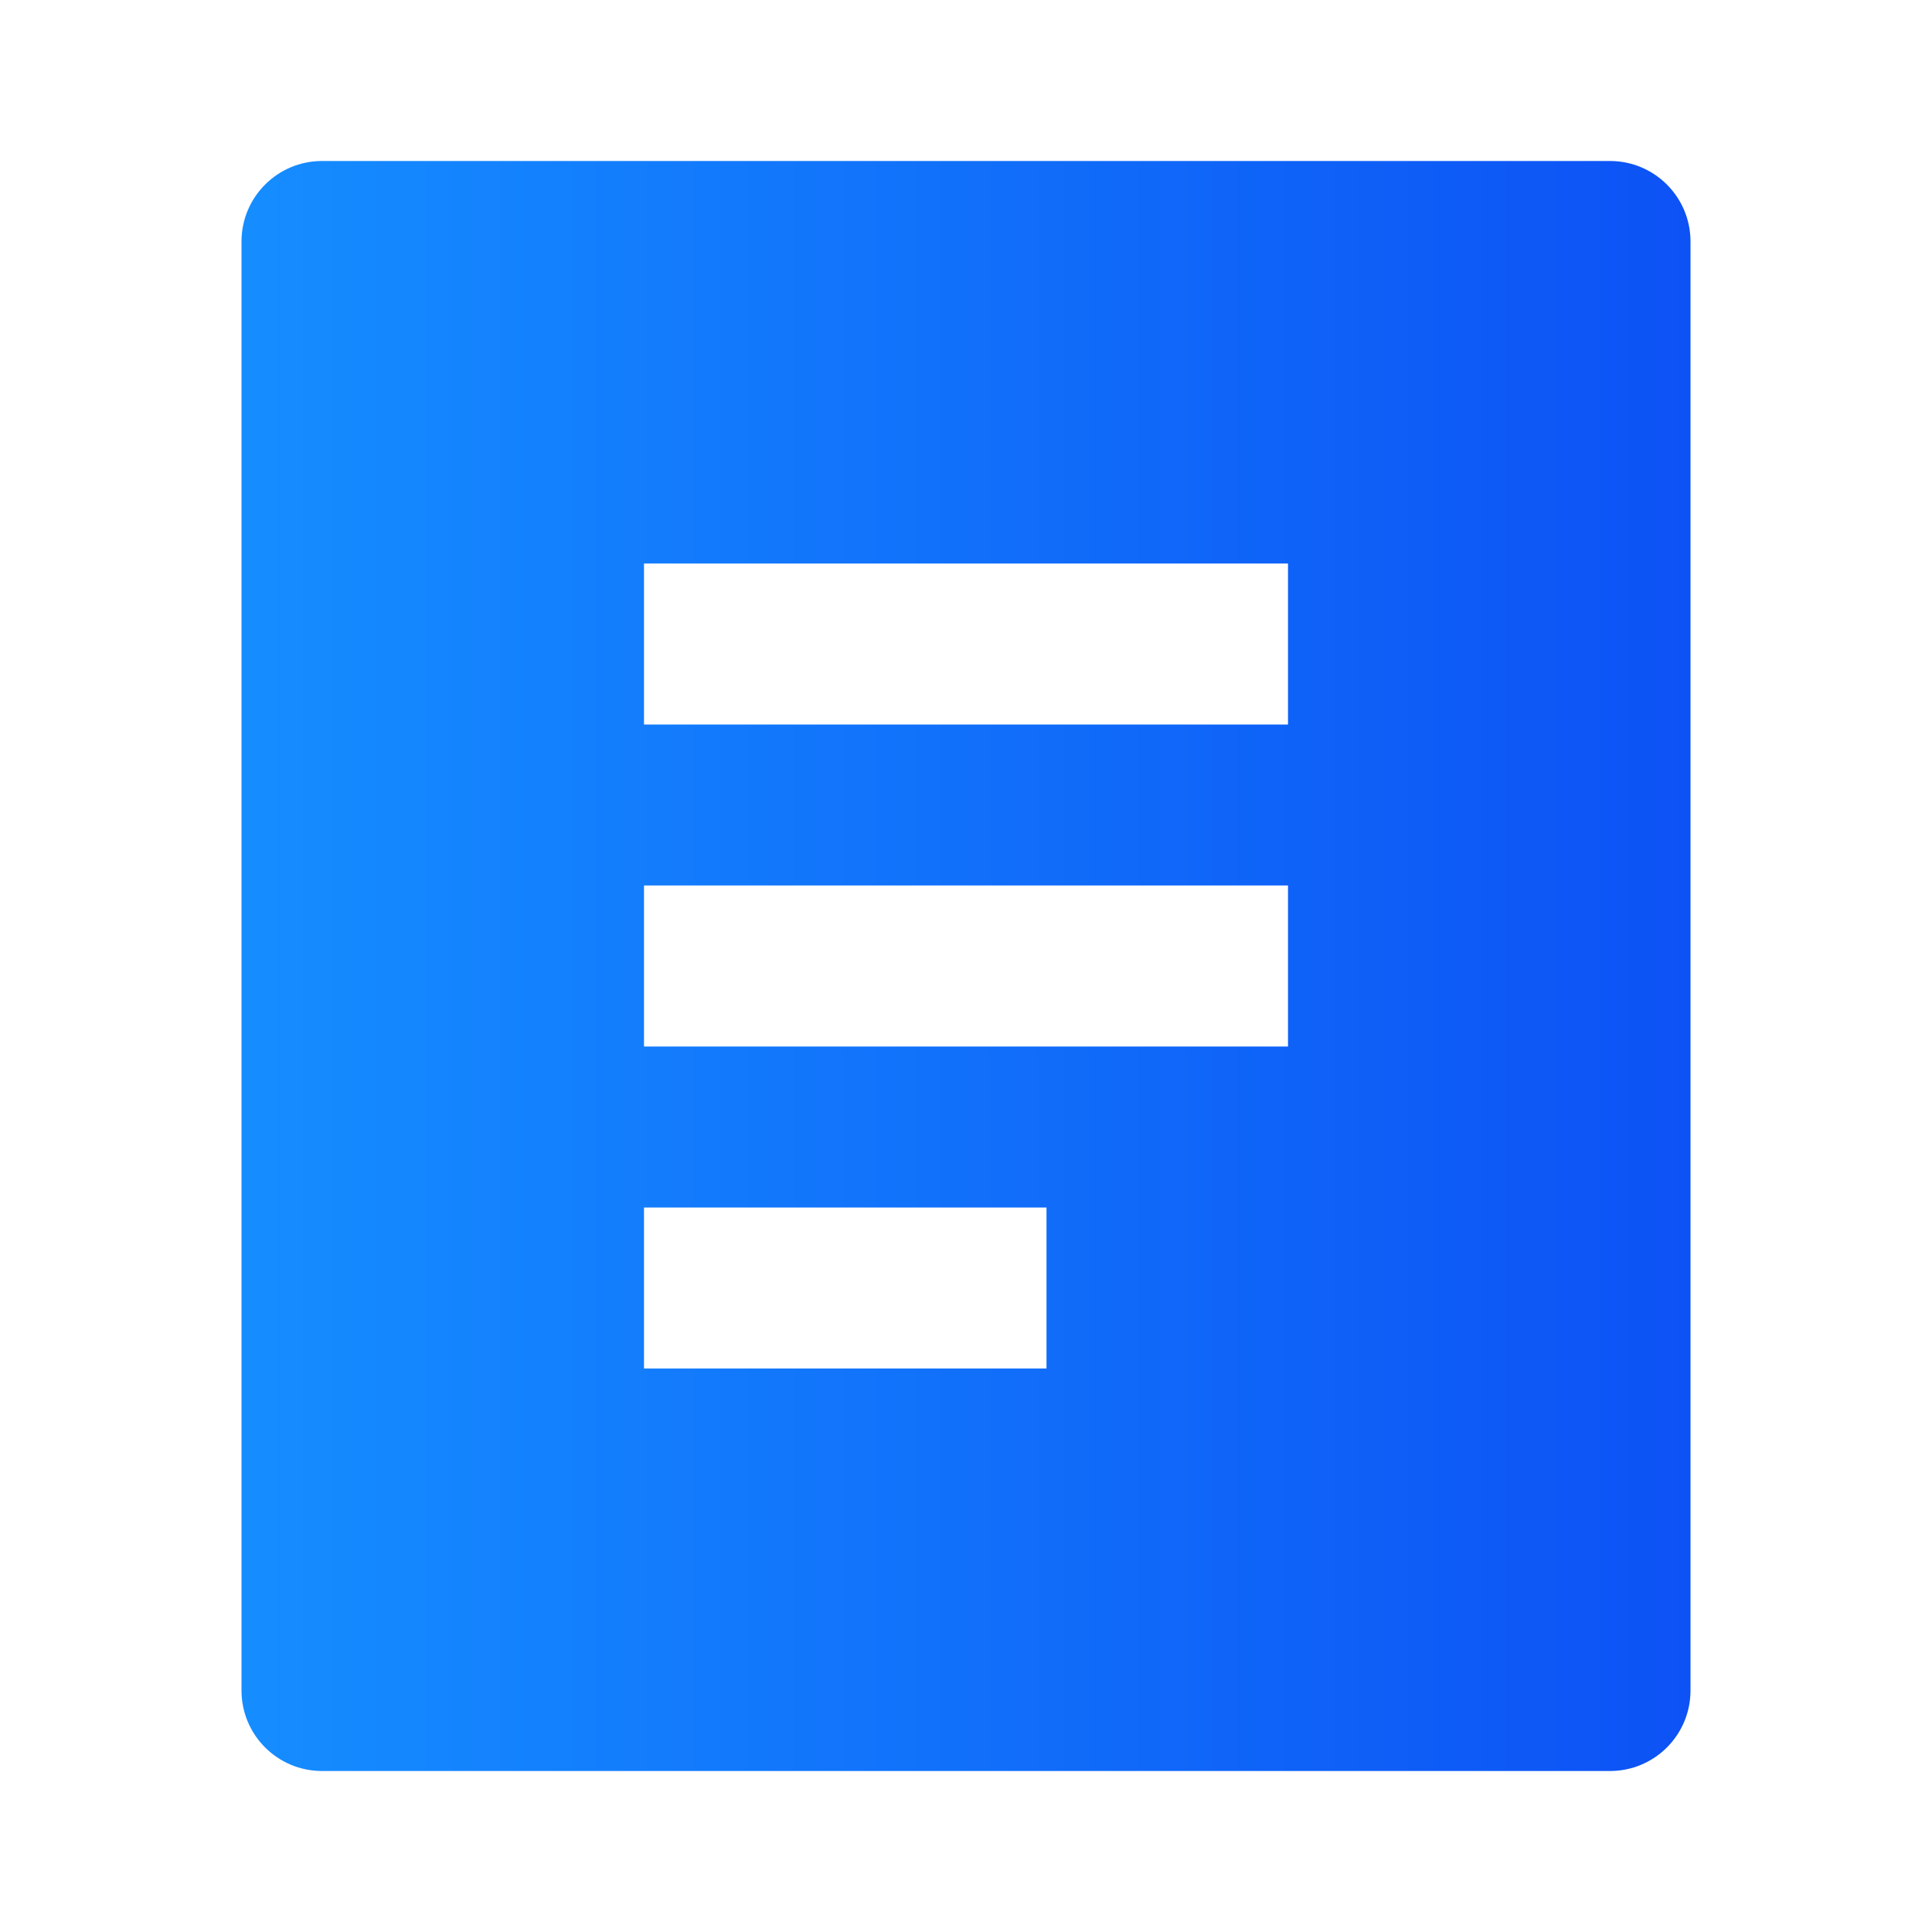 <svg xmlns="http://www.w3.org/2000/svg" width="42" height="42" viewBox="0 0 42 42" fill="none">    <path d="M35 38.5H7C6.034 38.5 5.25 37.717 5.25 36.75V5.25C5.25 4.284 6.034 3.5 7 3.5H35C35.967 3.5 36.75 4.284 36.75 5.25V36.75C36.75 37.717 35.967 38.5 35 38.5ZM14 12.25V15.75H28V12.25H14ZM14 19.25V22.75H28V19.25H14ZM14 26.25V29.75H22.75V26.25H14Z" fill="url(#paint0_linear_2694_5191)"/>    <defs>        <linearGradient id="paint0_linear_2694_5191" x1="36.75" y1="21" x2="5.25" y2="21" gradientUnits="userSpaceOnUse">            <stop stop-color="#0D52F5"/>            <stop offset="1" stop-color="#158DFF"/>        </linearGradient>    </defs></svg>